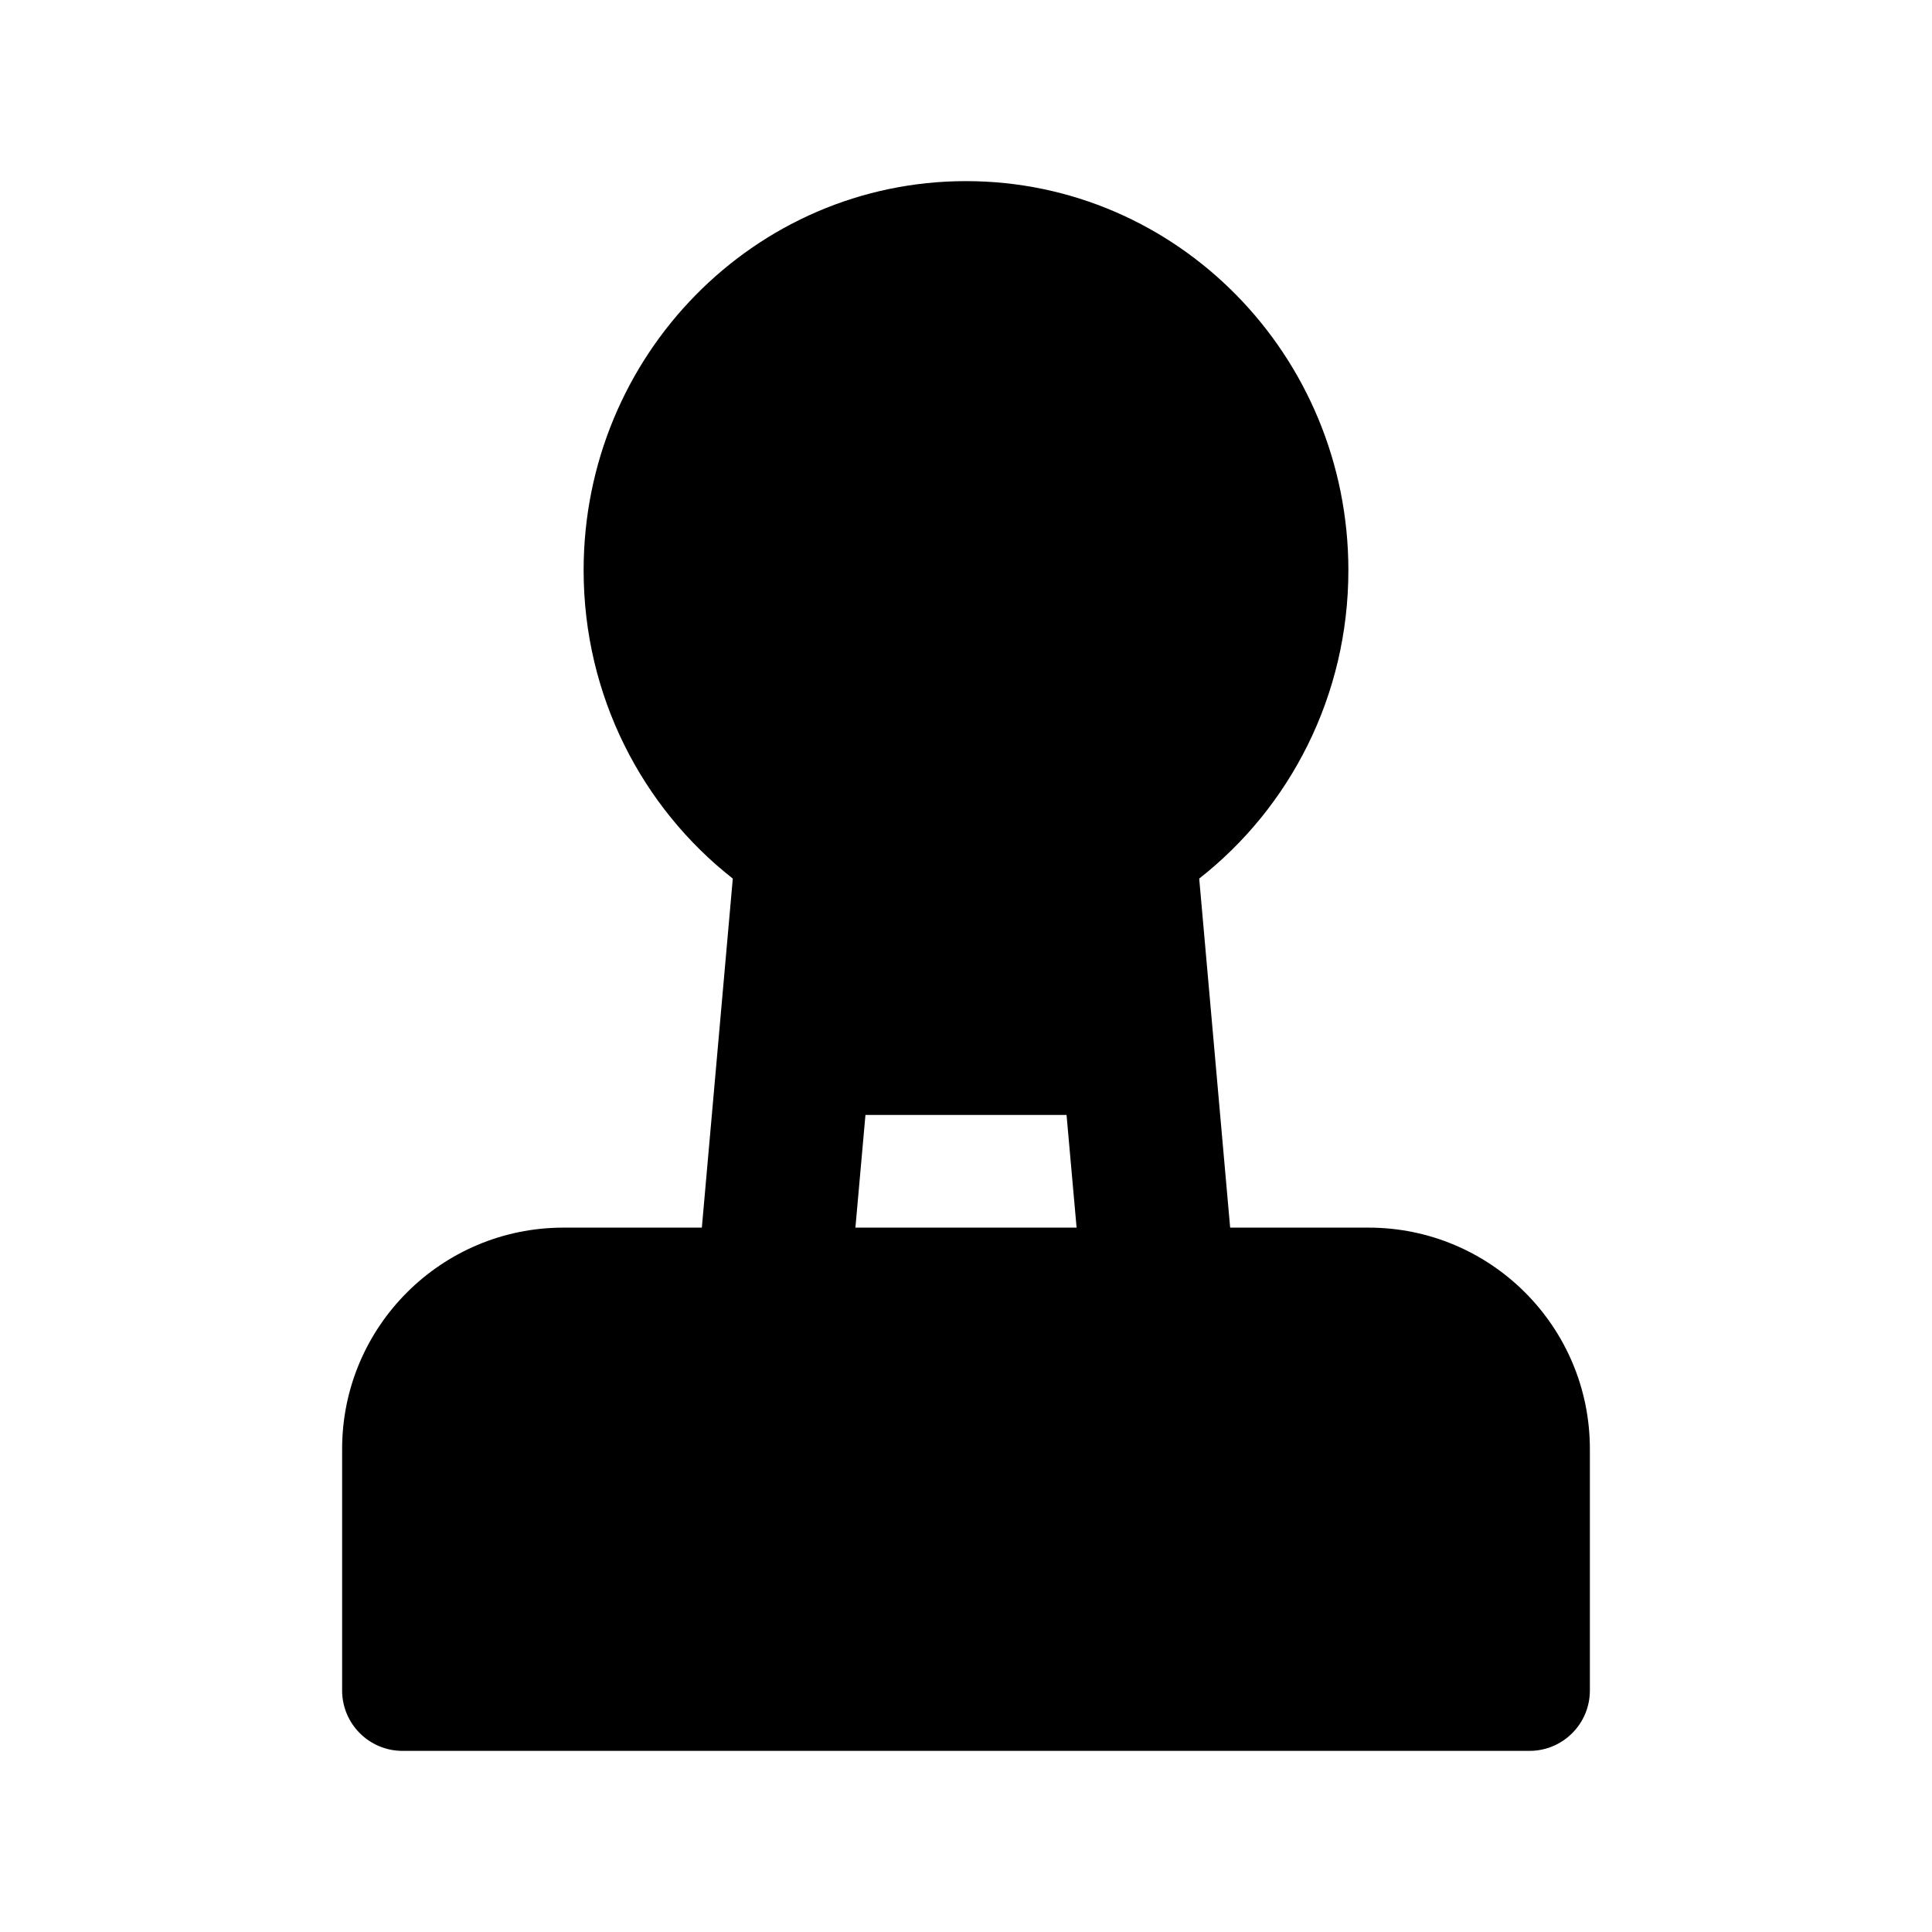 <svg width="24" height="24" viewBox="0 0 24 24" xmlns="http://www.w3.org/2000/svg">
    <path d="M4.25 18C4.25 16.481 5.481 15.25 7 15.25H17C18.519 15.25 19.75 16.481 19.75 18V21C19.75 21.414 19.414 21.75 19 21.75H5C4.586 21.75 4.25 21.414 4.25 21V18Z"/>
    <path d="M13.249 13.85H10.751L10.571 15.87C10.524 16.402 10.062 16.794 9.54 16.746C9.017 16.698 8.632 16.228 8.679 15.697L9.103 10.914C7.978 10.032 7.25 8.644 7.25 7.084C7.25 4.414 9.377 2.25 12 2.25C14.623 2.25 16.75 4.414 16.75 7.084C16.75 8.644 16.023 10.032 14.897 10.914L15.321 15.697C15.368 16.228 14.983 16.698 14.46 16.746C13.938 16.794 13.476 16.402 13.429 15.87L13.249 13.85Z"/>
</svg>

